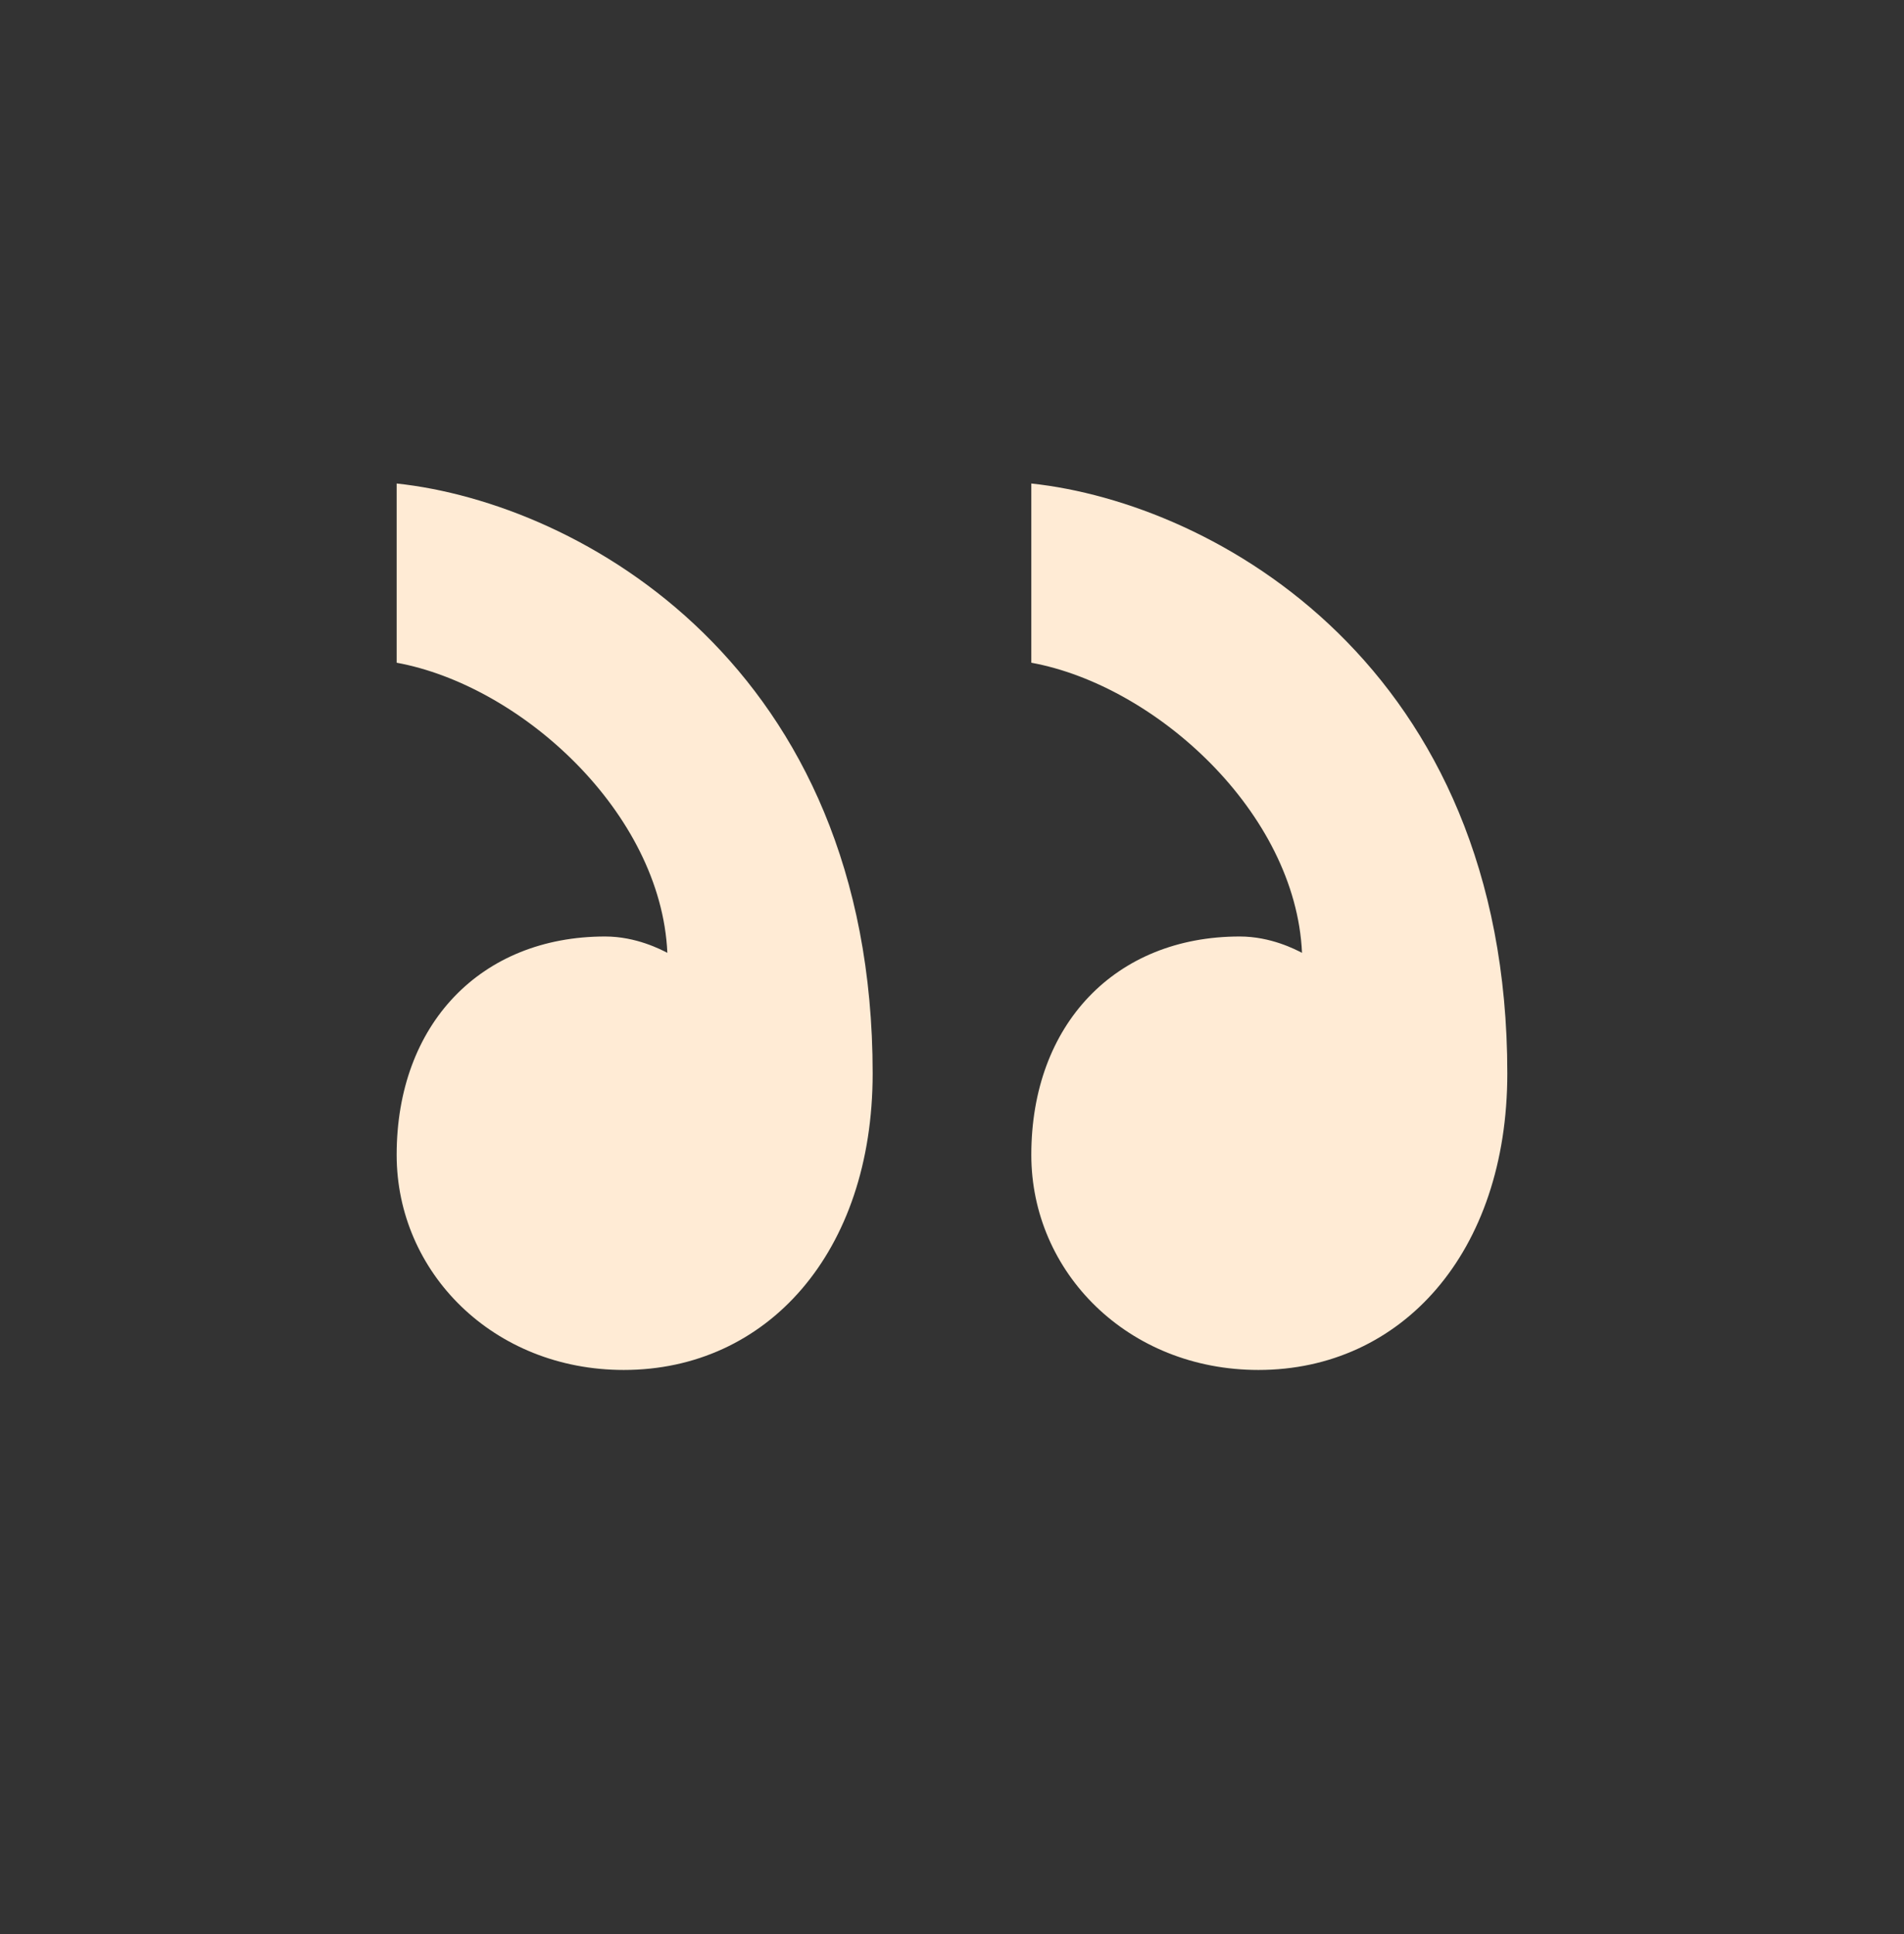 <svg width="64" height="65" viewBox="0 0 64 65" fill="none" xmlns="http://www.w3.org/2000/svg">
<rect x="0" y="0" width="64" height="65" fill="#333333" stroke="none"/>
<path d="M20.341 31.474C16.154 31.474 13.333 34.431 13.333 38.813C13.333 42.757 16.576 46.042 20.968 46.042C25.778 46.042 29.333 42.098 29.333 36.075C29.333 22.384 19.504 16.908 13.333 16.25V22.273C17.517 23.04 22.221 27.311 22.432 32.023C22.221 31.915 21.386 31.474 20.341 31.474Z" fill="#FFEBD5"/>
<path d="M41.672 31.474C37.49 31.474 34.666 34.431 34.666 38.813C34.666 42.757 37.909 46.042 42.301 46.042C47.112 46.042 50.666 42.098 50.666 36.075C50.666 22.384 40.837 16.908 34.666 16.25V22.273C38.85 23.04 43.554 27.311 43.765 32.023C43.554 31.915 42.72 31.474 41.672 31.474Z" fill="#FFEBD5"/>
</svg>

